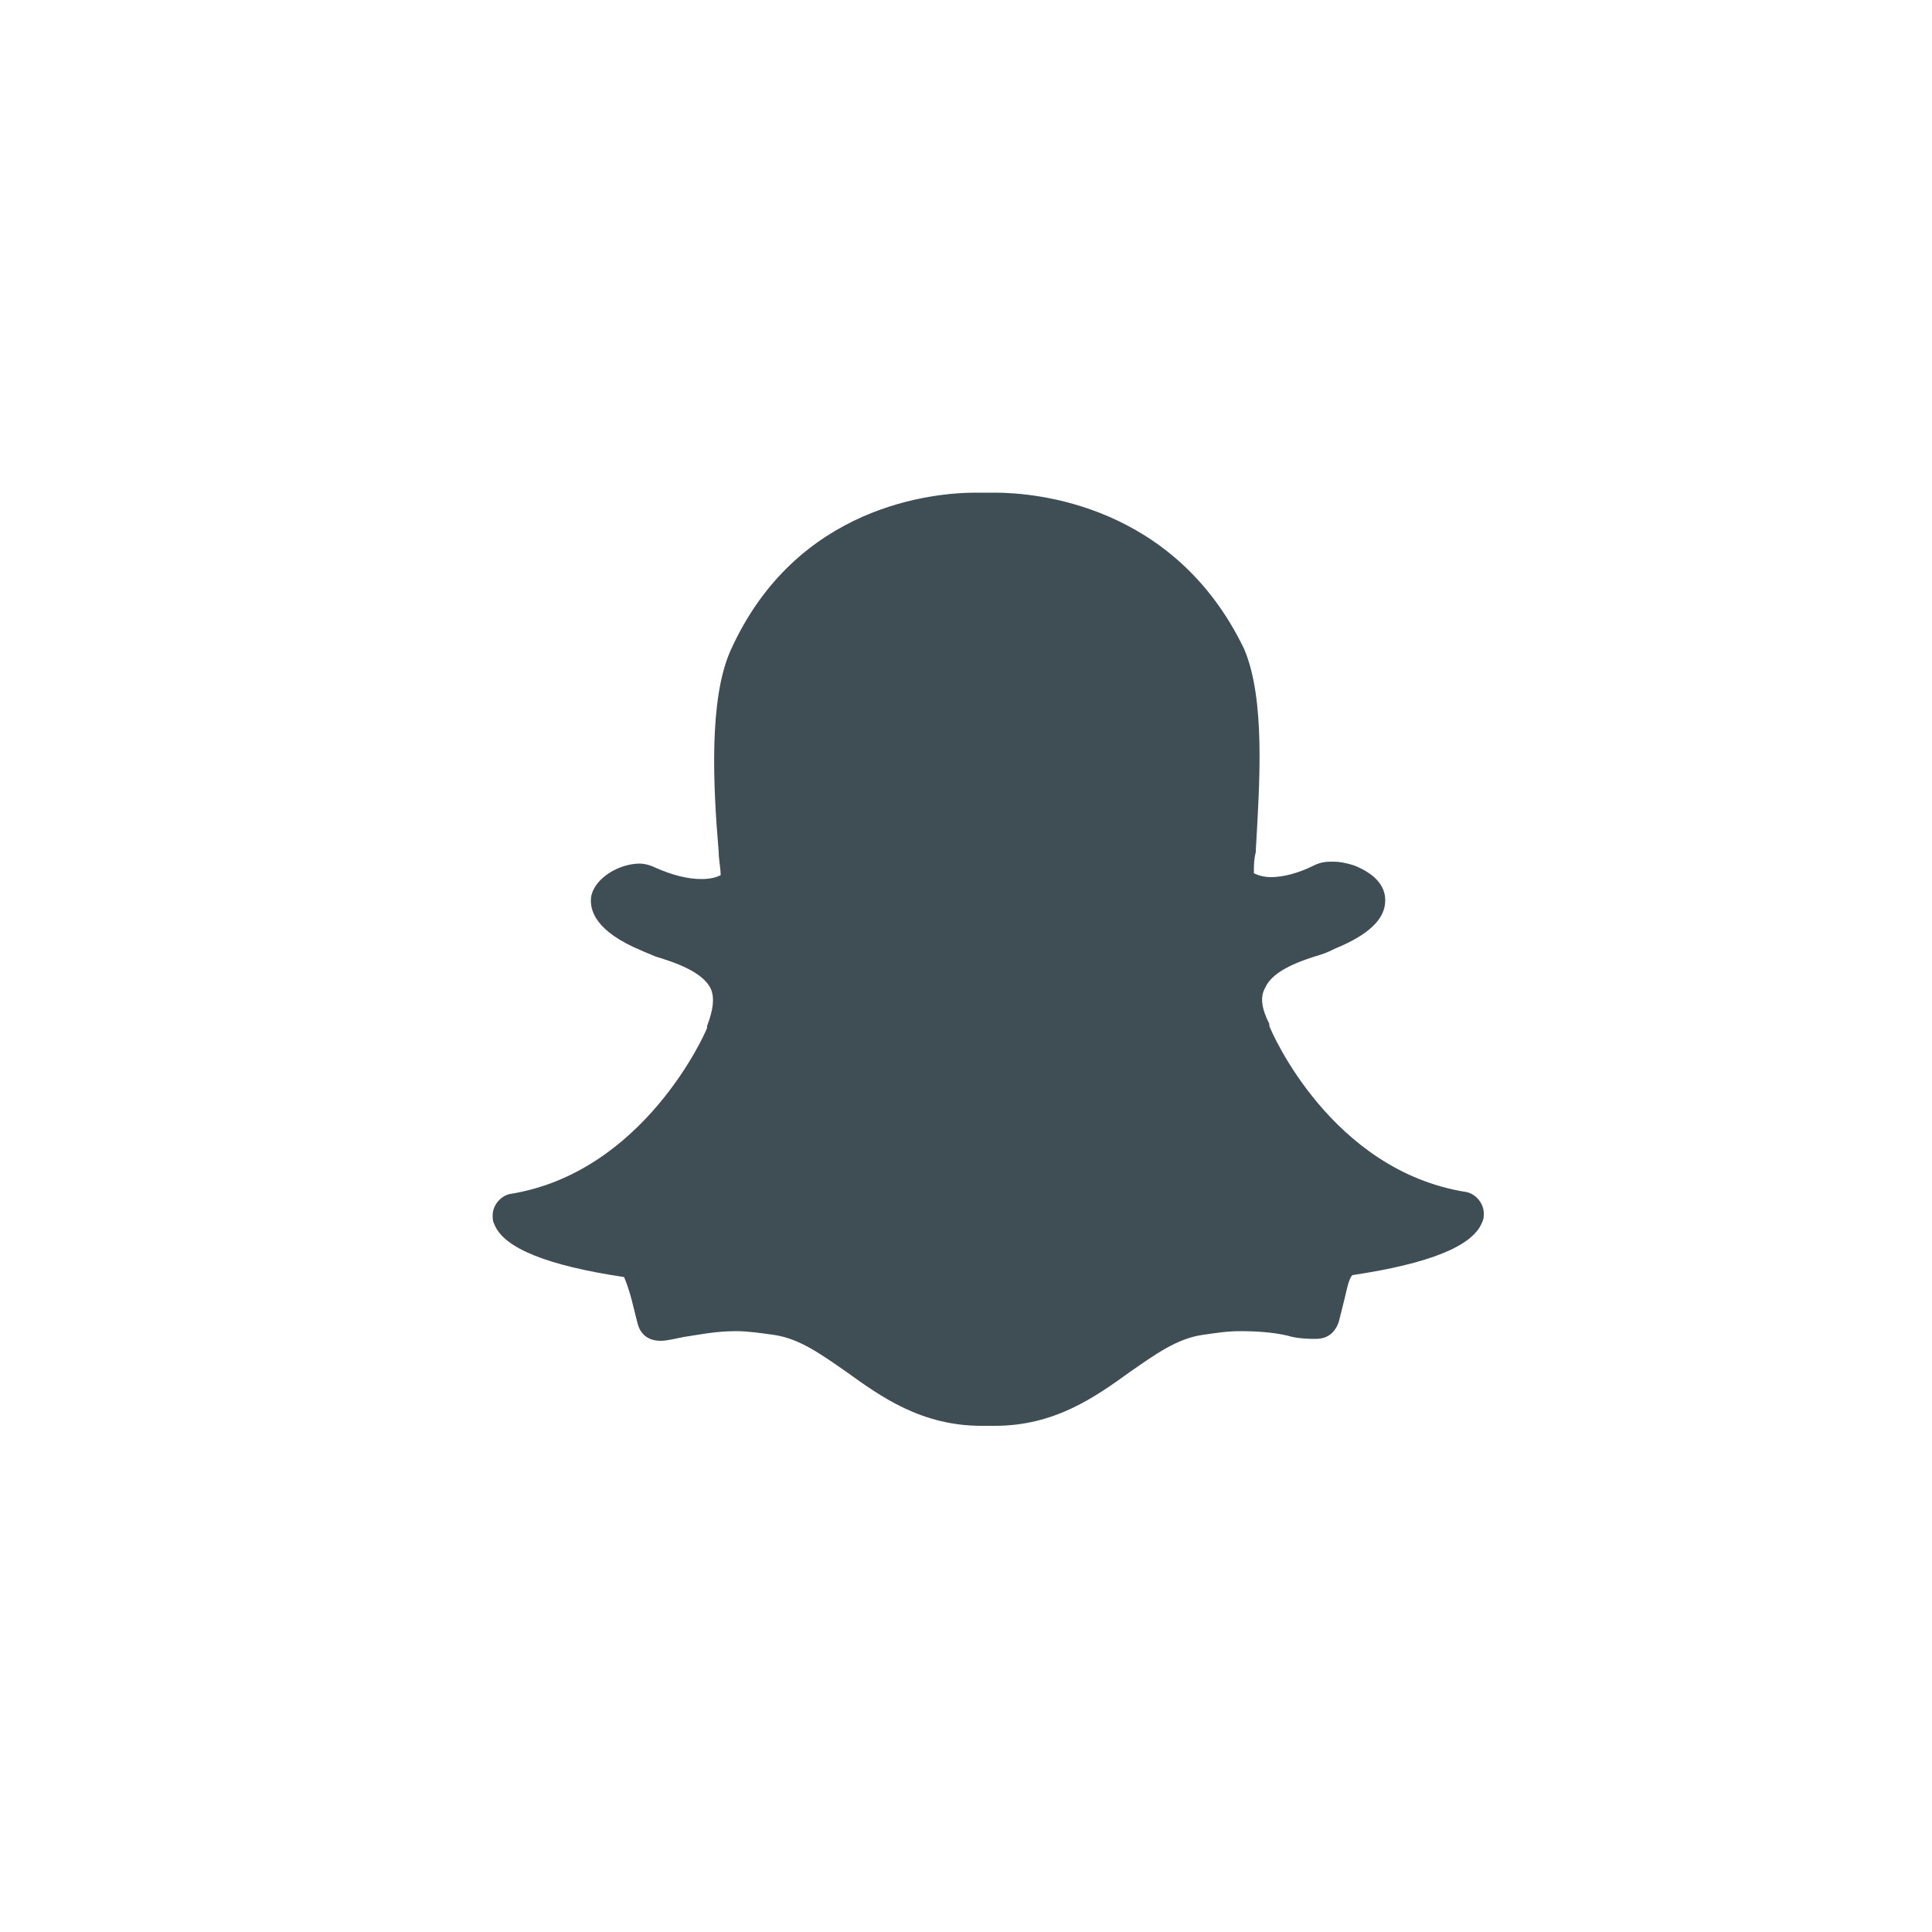 <svg id="Layer_1" xmlns="http://www.w3.org/2000/svg" viewBox="0 0 100 100"><style>.st0{fill:#3f4d55}</style><path class="st0" d="M51.5 25.5h-1c-2.1 0-9.3.6-12.7 8.2-1.1 2.5-.9 6.9-.6 10.4 0 .4.1.8.1 1.2-.2.1-.5.2-1 .2-.7 0-1.5-.2-2.4-.6-.2-.1-.5-.2-.8-.2-1 0-2.3.7-2.5 1.7-.1.7.2 1.8 2.6 2.8.2.1.5.2.7.3 1 .3 2.5.8 2.9 1.7.2.5.1 1.1-.2 1.9v.1c-.1.3-3.3 7.5-10.2 8.6-.5.1-.9.6-.9 1.1 0 .2 0 .3.1.5.5 1.2 2.7 2.1 6.7 2.7.1.2.3.8.4 1.2l.3 1.2c.1.4.4.9 1.2.9.3 0 .7-.1 1.2-.2.7-.1 1.6-.3 2.7-.3.6 0 1.3.1 2 .2 1.3.2 2.4 1 3.7 1.9 1.8 1.3 3.9 2.8 7 2.8h.7c3.1 0 5.2-1.5 7-2.8 1.3-.9 2.4-1.7 3.7-1.9.7-.1 1.3-.2 2-.2 1.1 0 2 .1 2.7.3.5.1.9.1 1.2.1.6 0 1-.3 1.2-.9l.3-1.2c.1-.4.2-1 .4-1.2 4-.6 6.2-1.5 6.7-2.7.1-.2.1-.3.1-.5 0-.5-.4-1-.9-1.1-7-1.1-10.1-8.3-10.2-8.6V53c-.4-.8-.5-1.4-.2-1.9.4-.9 1.9-1.4 2.9-1.7.3-.1.5-.2.7-.3 1.7-.7 2.6-1.5 2.6-2.5 0-.8-.6-1.4-1.6-1.8-.3-.1-.7-.2-1.1-.2-.3 0-.6 0-1 .2-.8.4-1.6.6-2.2.6-.4 0-.7-.1-.9-.2 0-.4 0-.7.1-1.1V44c.2-3.5.5-7.8-.6-10.4-3.6-7.5-10.8-8.1-12.9-8.1z"/></svg>